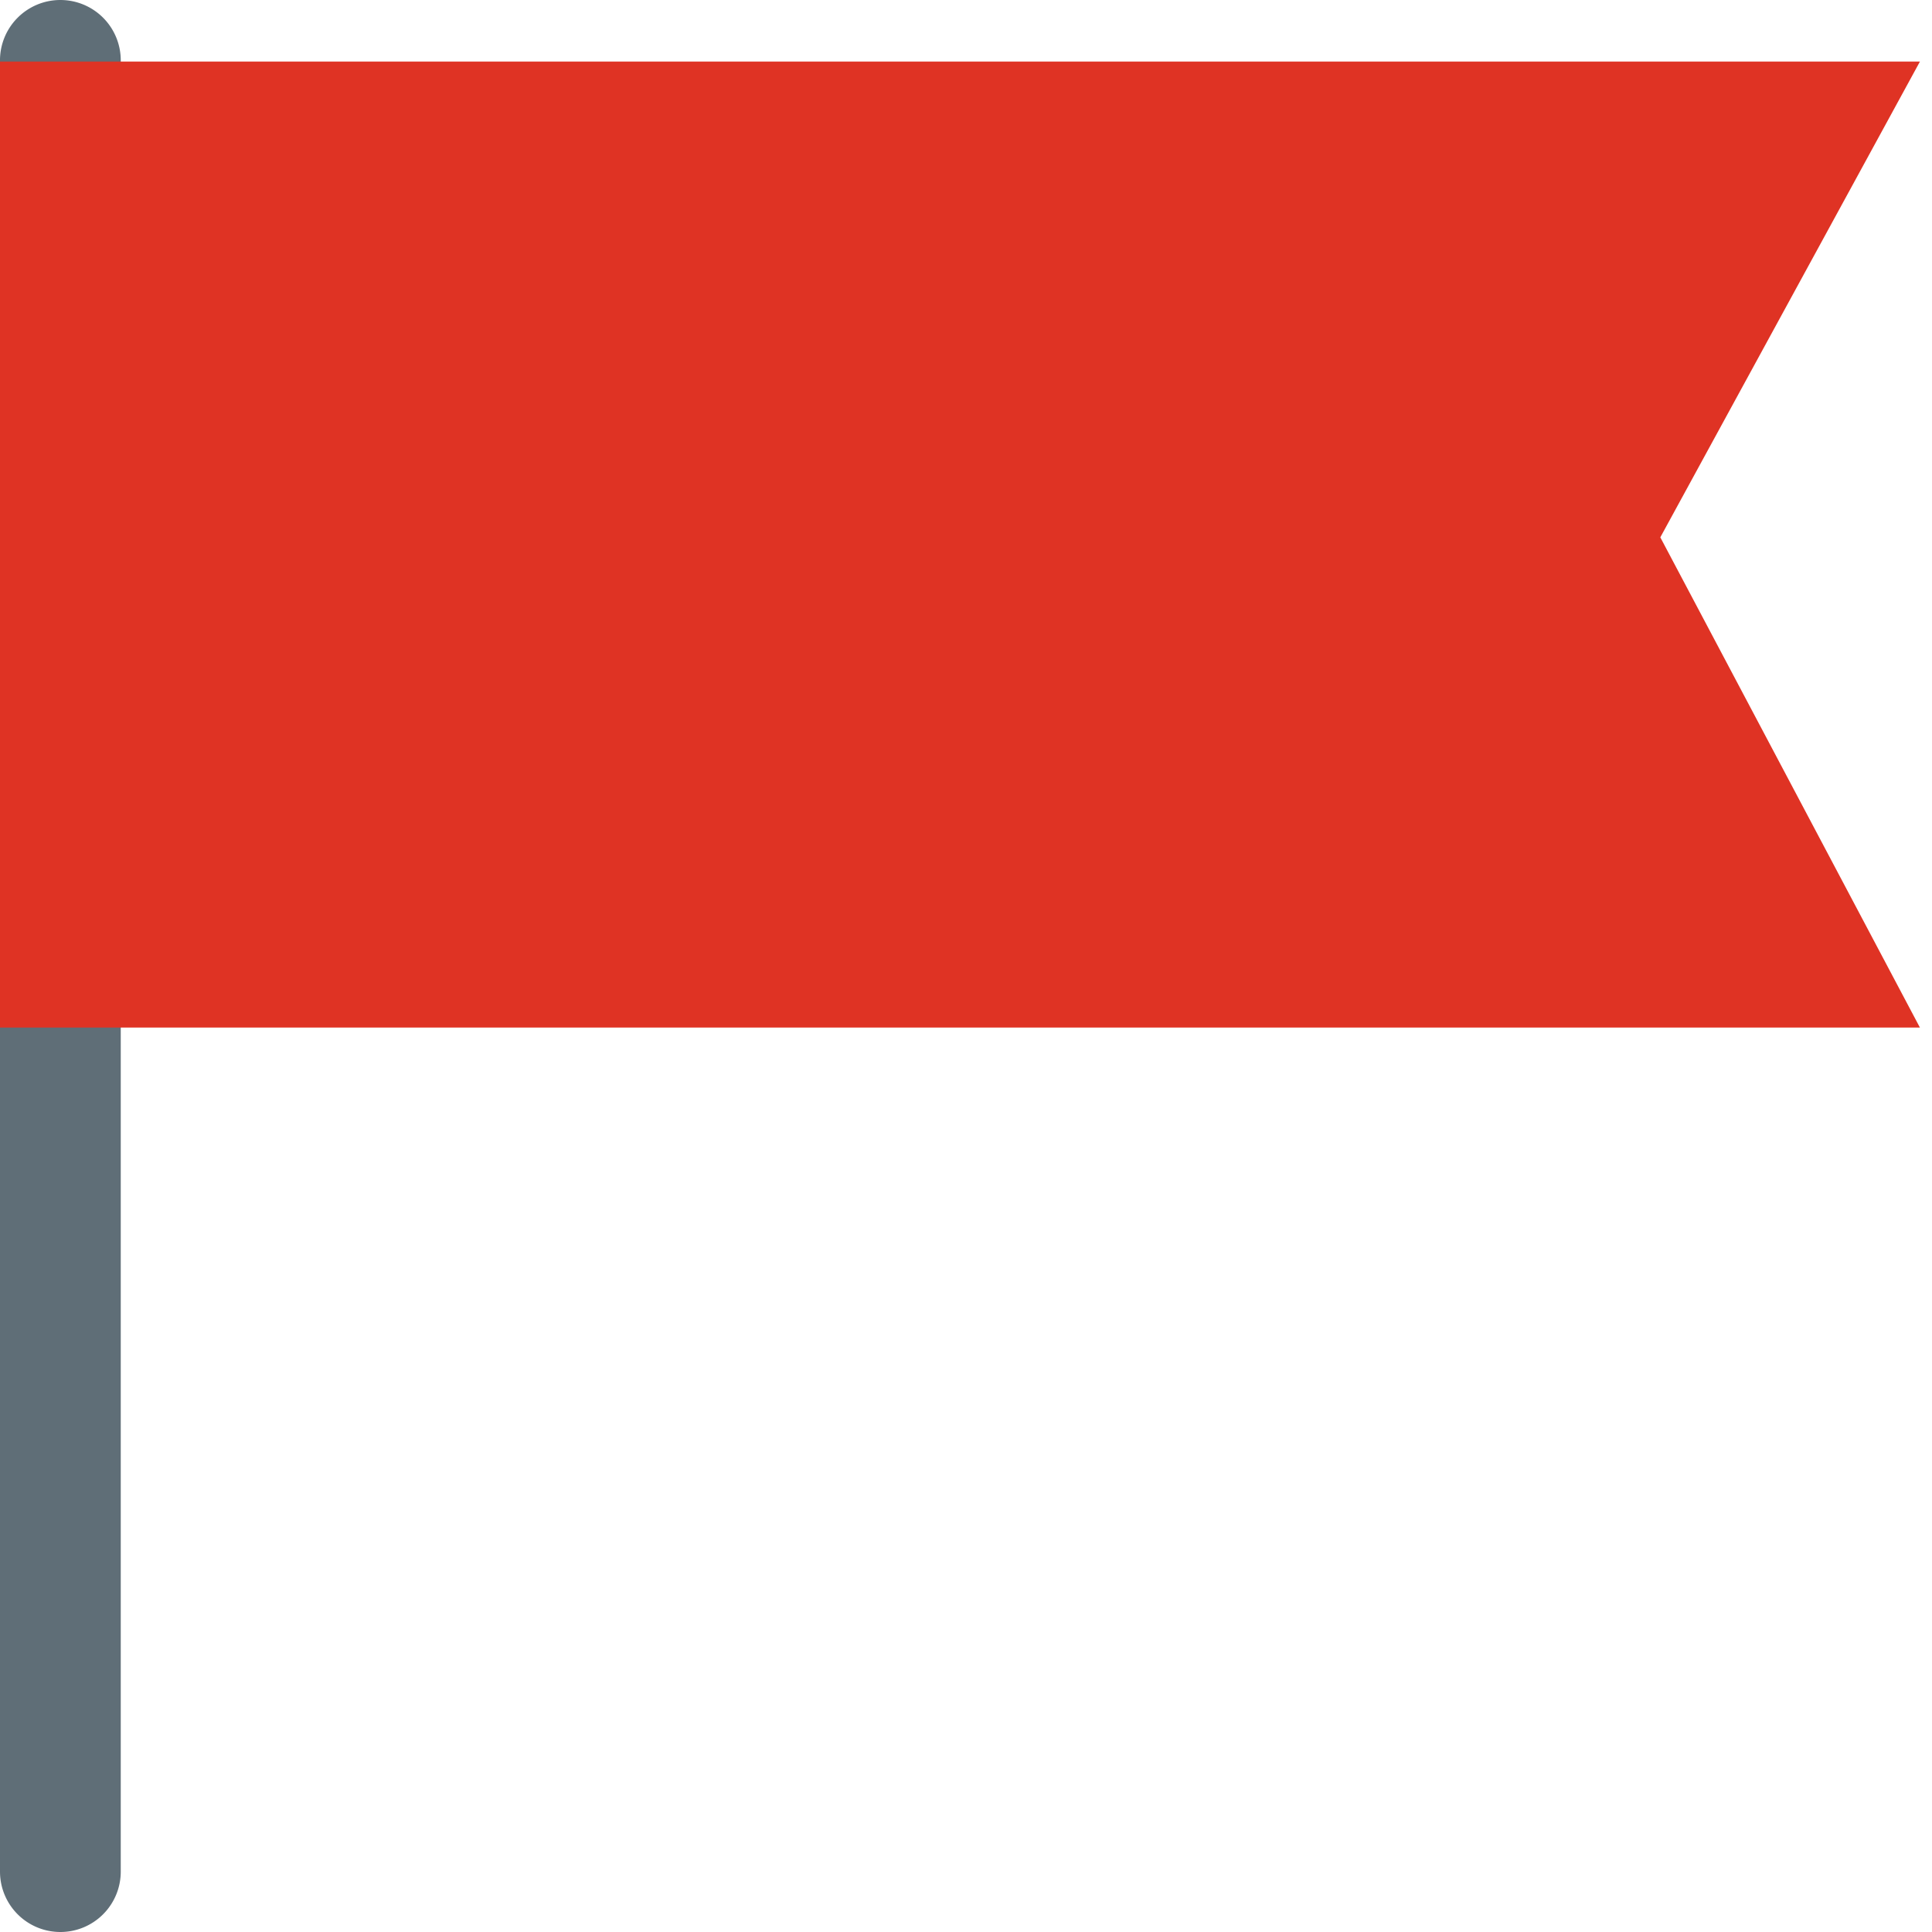 <svg xmlns="http://www.w3.org/2000/svg" viewBox="0 0 16 16"><defs><style>.cls-1{fill:#5f6e77;}.cls-2{fill:#df3324;}</style></defs><title>flag16</title><g id="messages"><path class="cls-1" d="M.5,16a.5.5,0,0,1-.5-.5V.51A.5.5,0,0,1,.5,0a.5.5,0,0,1,.5.5v15A.5.5,0,0,1,.5,16Z"/><polygon class="cls-2" points="15.9 8.51 0 8.51 0 0.51 15.9 0.51 13.75 4.45 15.9 8.51"/></g></svg>